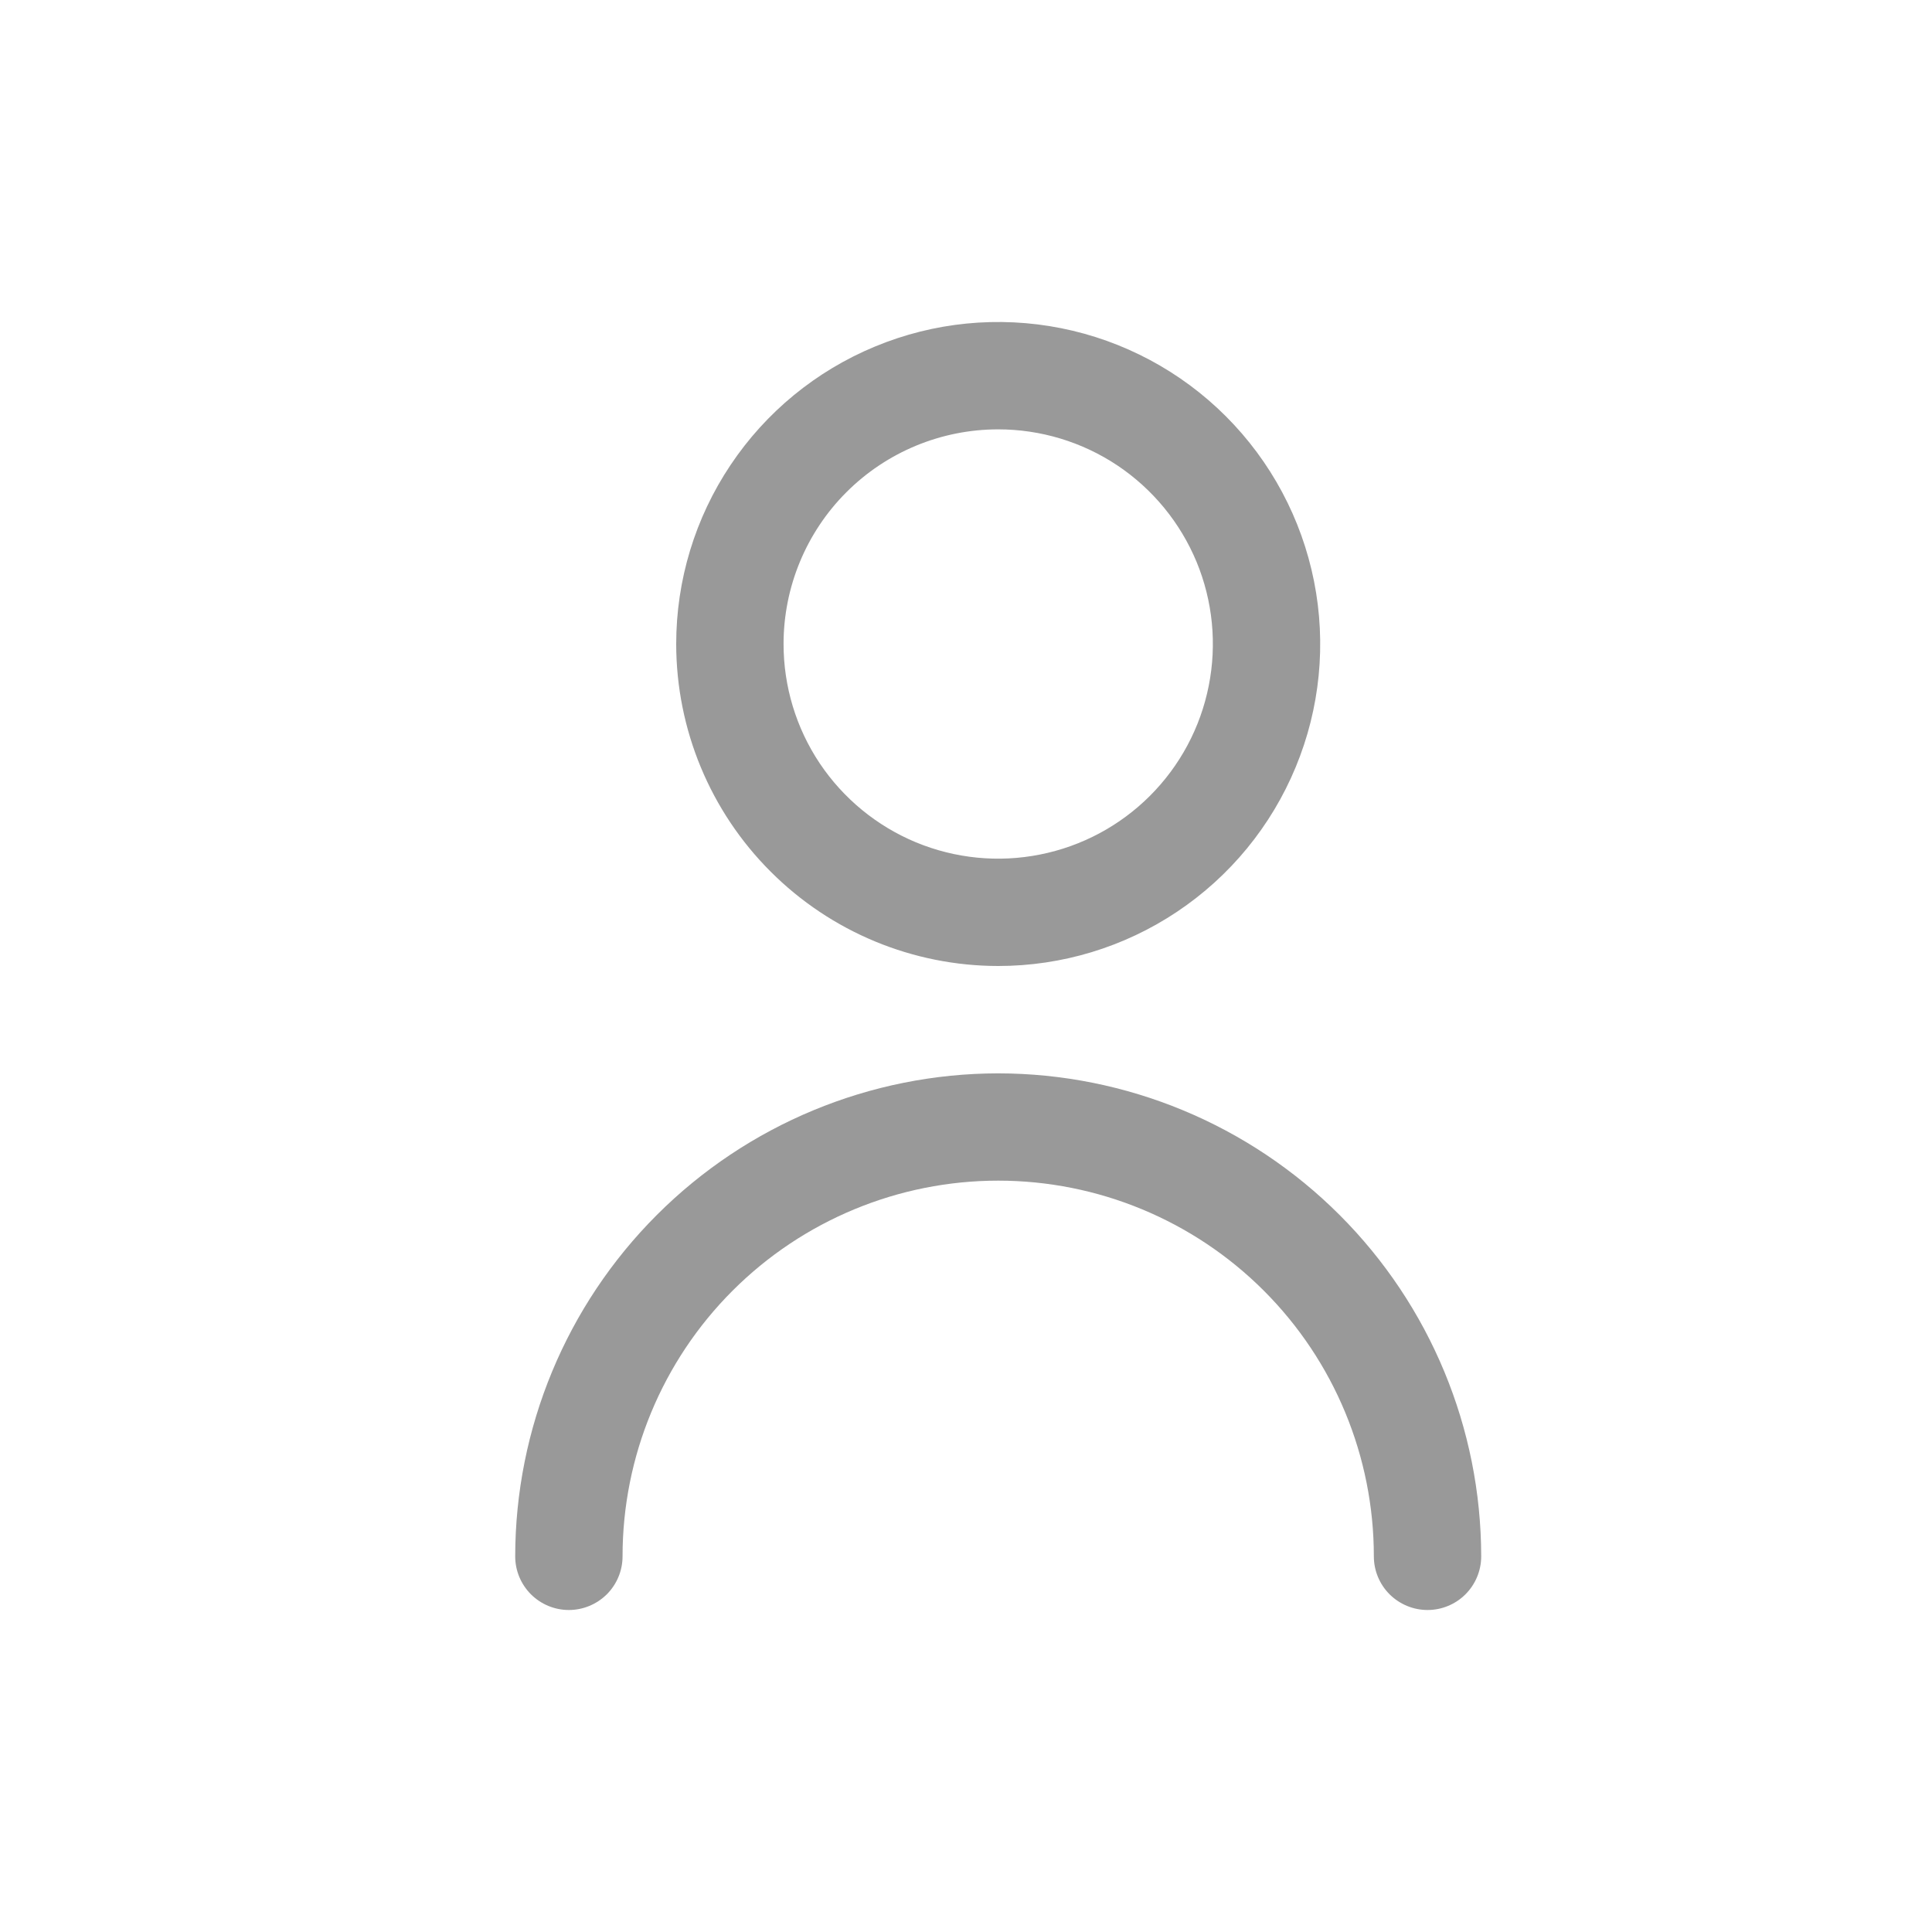 <svg width="30" height="30" viewBox="0 0 30 30" fill="none" xmlns="http://www.w3.org/2000/svg">
    <path
        d="M15.5 15C16.489 15 17.456 14.707 18.278 14.157C19.1 13.608 19.741 12.827 20.119 11.913C20.498 11 20.597 9.994 20.404 9.025C20.211 8.055 19.735 7.164 19.035 6.464C18.336 5.765 17.445 5.289 16.476 5.096C15.505 4.903 14.5 5.002 13.587 5.381C12.673 5.759 11.892 6.4 11.343 7.222C10.793 8.044 10.5 9.011 10.5 10C10.501 11.326 11.028 12.597 11.966 13.534C12.903 14.472 14.174 14.999 15.5 15ZM15.5 6.667C16.159 6.667 16.804 6.862 17.352 7.228C17.9 7.595 18.327 8.115 18.58 8.724C18.832 9.333 18.898 10.004 18.769 10.65C18.641 11.297 18.323 11.891 17.857 12.357C17.391 12.823 16.797 13.141 16.15 13.269C15.504 13.398 14.834 13.332 14.224 13.08C13.615 12.827 13.095 12.4 12.728 11.852C12.362 11.304 12.167 10.659 12.167 10C12.167 9.116 12.518 8.268 13.143 7.643C13.768 7.018 14.616 6.667 15.5 6.667Z"
        fill="#999999" />
    <path
        d="M15.5 16.667C13.512 16.669 11.605 17.46 10.199 18.866C8.793 20.272 8.002 22.178 8 24.167C8 24.388 8.088 24.6 8.244 24.756C8.4 24.912 8.612 25 8.833 25C9.054 25 9.266 24.912 9.423 24.756C9.579 24.6 9.667 24.388 9.667 24.167C9.667 22.619 10.281 21.136 11.375 20.042C12.469 18.948 13.953 18.333 15.5 18.333C17.047 18.333 18.531 18.948 19.625 20.042C20.719 21.136 21.333 22.619 21.333 24.167C21.333 24.388 21.421 24.6 21.577 24.756C21.734 24.912 21.946 25 22.167 25C22.388 25 22.6 24.912 22.756 24.756C22.912 24.6 23 24.388 23 24.167C22.998 22.178 22.207 20.272 20.801 18.866C19.395 17.46 17.488 16.669 15.5 16.667Z"
        fill="#999999" />
</svg>